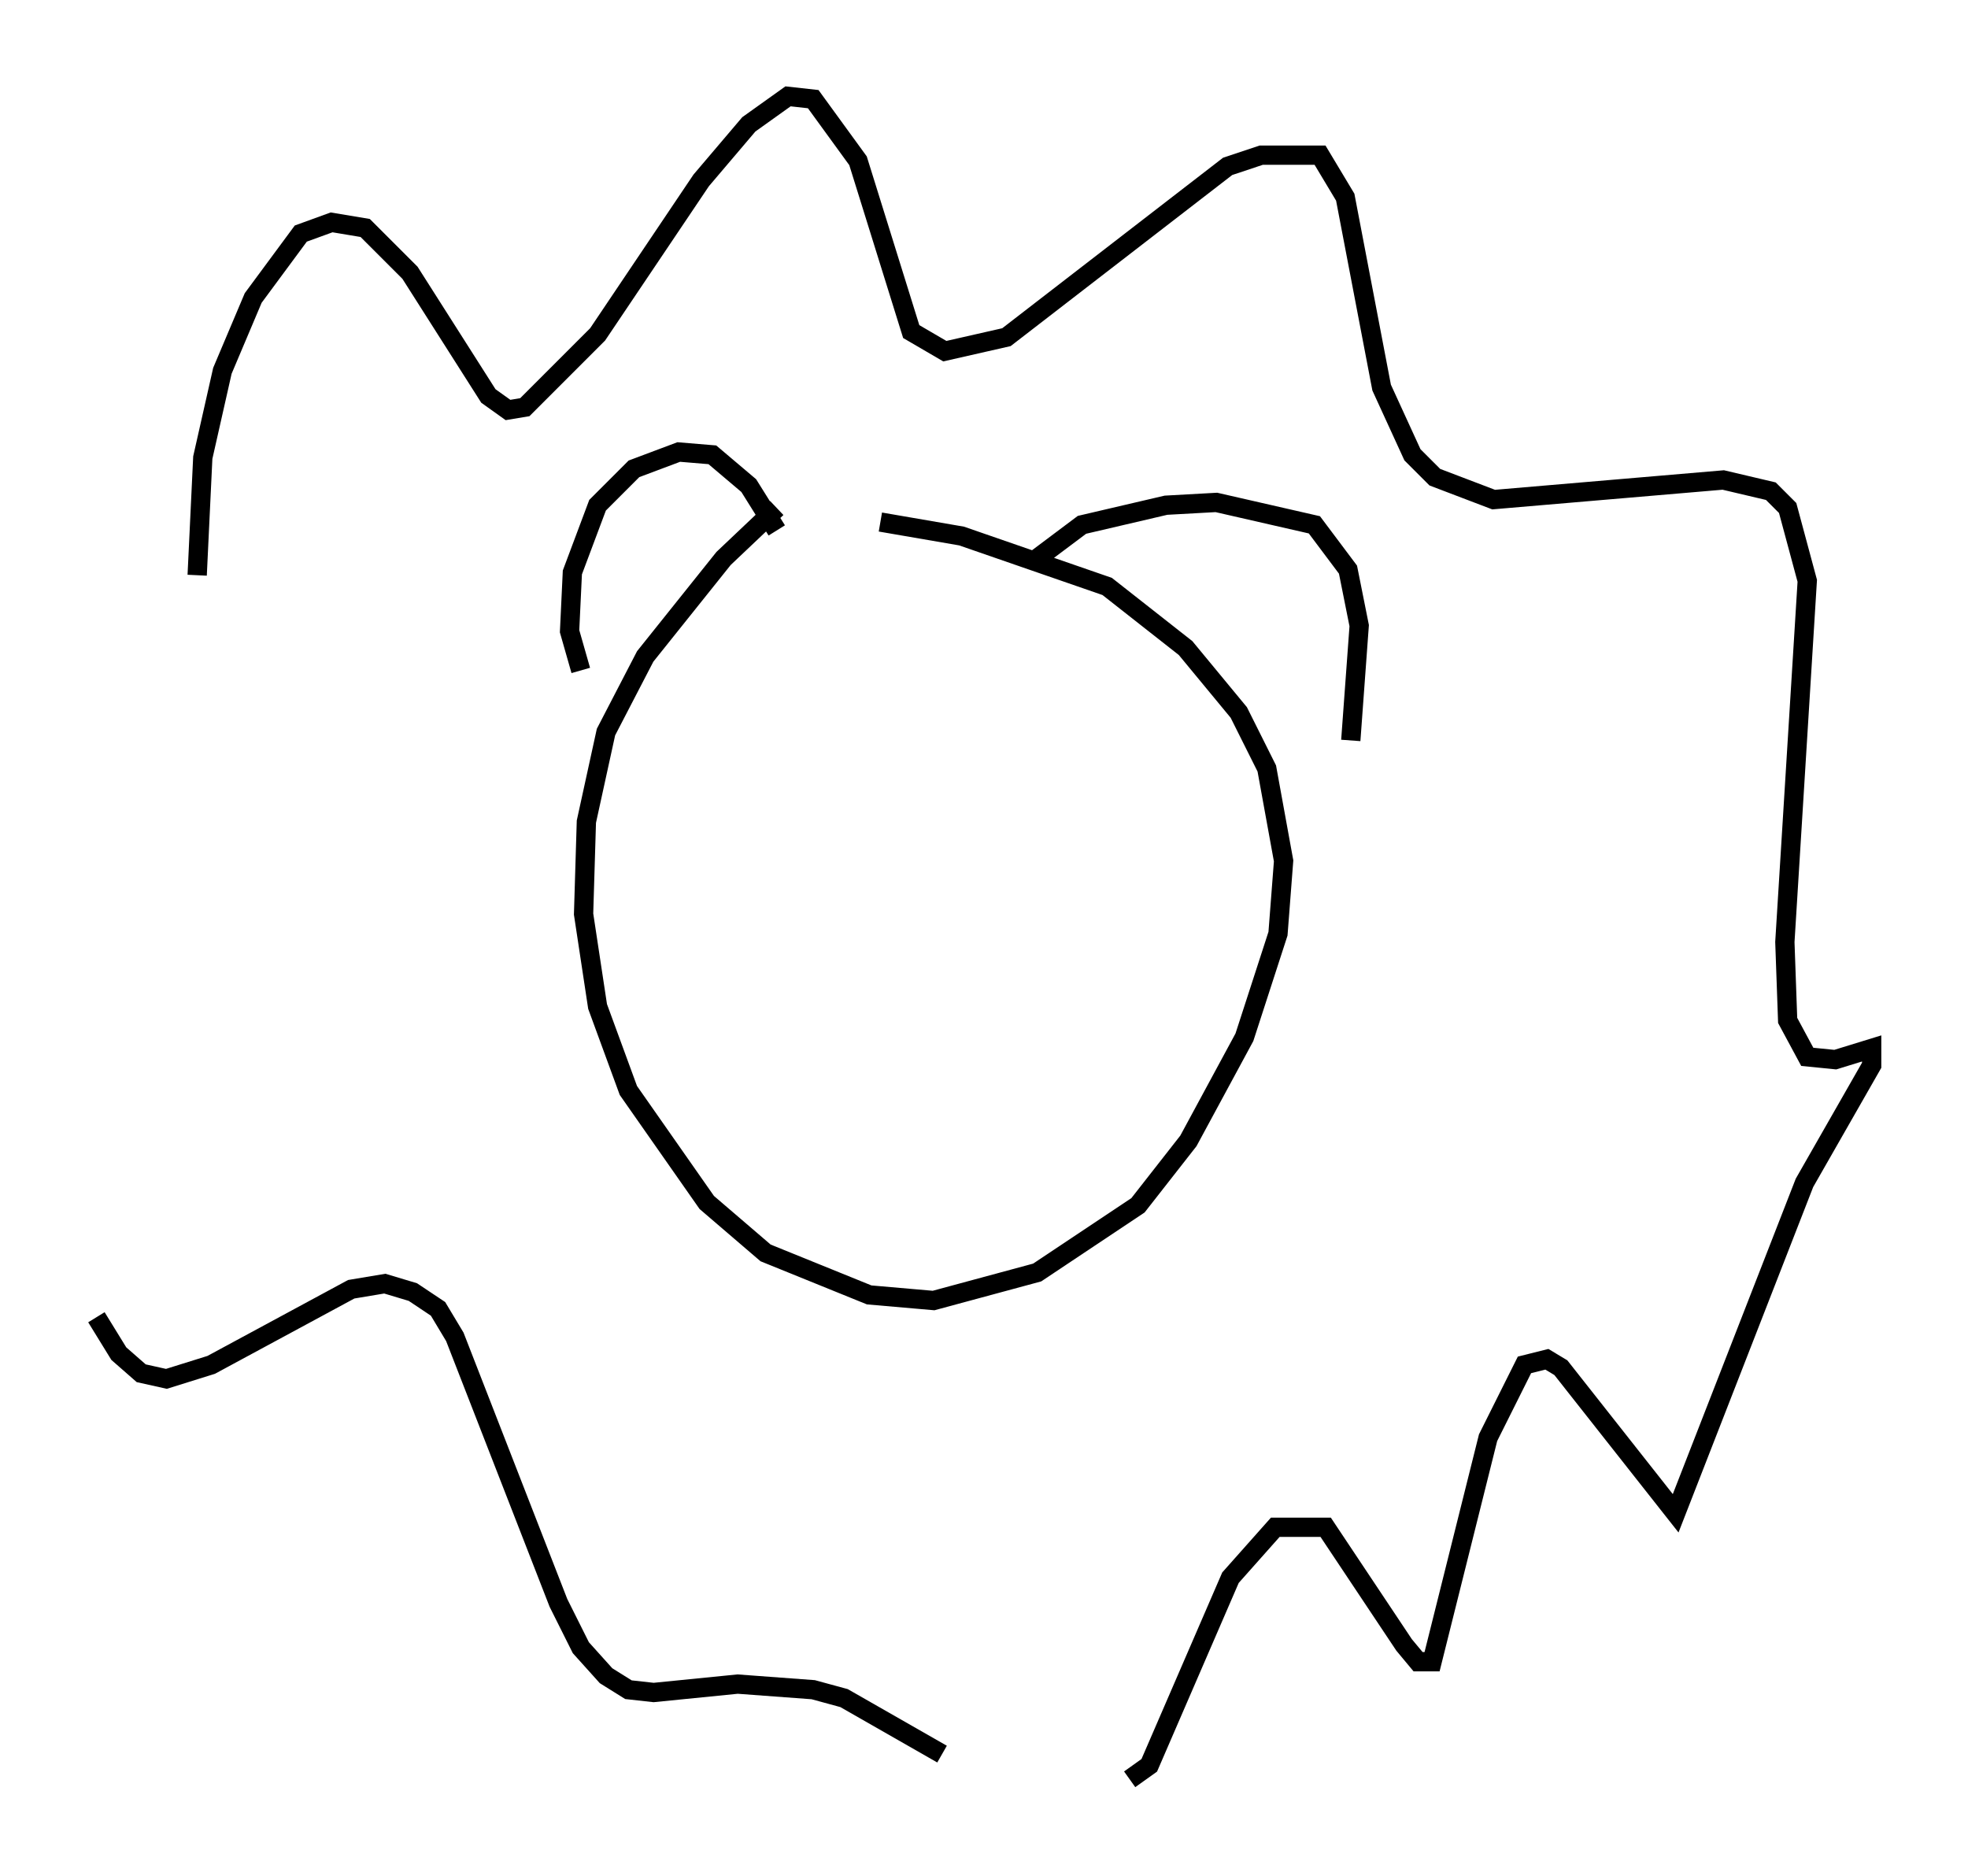 <?xml version="1.0" encoding="utf-8" ?>
<svg baseProfile="full" height="97.296" version="1.1" width="102.089" xmlns="http://www.w3.org/2000/svg" xmlns:ev="http://www.w3.org/2001/xml-events" xmlns:xlink="http://www.w3.org/1999/xlink"><defs /><rect fill="white" height="97.296" width="102.089" x="0" y="0" /><path d="M44.654, 24.754 m-4.358, 1.598 l-2.76, 2.615 -4.067, 5.084 l-2.034, 3.922 -1.017, 4.648 l-0.145, 4.793 0.726, 4.793 l1.598, 4.358 4.067, 5.81 l3.05, 2.615 5.374, 2.179 l3.341, 0.291 5.374, -1.453 l5.229, -3.486 2.615, -3.341 l2.905, -5.374 1.743, -5.374 l0.291, -3.777 -0.872, -4.793 l-1.453, -2.905 -2.76, -3.341 l-4.067, -3.196 -7.553, -2.615 l-4.212, -0.726 m-15.542, 7.698 l-0.581, -2.034 0.145, -3.05 l1.307, -3.486 1.888, -1.888 l2.324, -0.872 1.743, 0.145 l1.888, 1.598 1.453, 2.324 m13.508, 1.453 l2.324, -1.743 4.358, -1.017 l2.615, -0.145 5.084, 1.162 l1.743, 2.324 0.581, 2.905 l-0.436, 5.955 m-59.843, -8.57 l0.291, -6.101 1.017, -4.503 l1.598, -3.777 2.469, -3.341 l1.598, -0.581 1.743, 0.291 l2.324, 2.324 4.067, 6.391 l1.017, 0.726 0.872, -0.145 l3.777, -3.777 5.374, -7.989 l2.469, -2.905 2.034, -1.453 l1.307, 0.145 2.324, 3.196 l2.76, 8.86 1.743, 1.017 l3.196, -0.726 11.475, -8.86 l1.743, -0.581 3.05, 0.0 l1.307, 2.179 1.888, 9.877 l1.598, 3.486 1.162, 1.162 l3.05, 1.162 11.911, -1.017 l2.469, 0.581 0.872, 0.872 l1.017, 3.777 -1.162, 18.737 l0.145, 4.067 1.017, 1.888 l1.453, 0.145 1.888, -0.581 l0.0, 0.872 -3.486, 6.101 l-6.682, 17.14 -5.955, -7.553 l-0.726, -0.436 -1.162, 0.291 l-1.888, 3.777 -2.905, 11.62 l-0.726, 0.0 -0.726, -0.872 l-4.067, -6.101 -2.615, 0.0 l-2.324, 2.615 -4.212, 9.732 l-1.017, 0.726 m-9.732, -1.307 l-5.084, -2.905 -1.598, -0.436 l-3.922, -0.291 -4.358, 0.436 l-1.307, -0.145 -1.162, -0.726 l-1.307, -1.453 -1.162, -2.324 l-5.374, -13.799 -0.872, -1.453 l-1.307, -0.872 -1.453, -0.436 l-1.743, 0.291 -7.263, 3.922 l-2.324, 0.726 -1.307, -0.291 l-1.162, -1.017 -1.162, -1.888 " fill="none" stroke="black" stroke-width="1" /></svg>